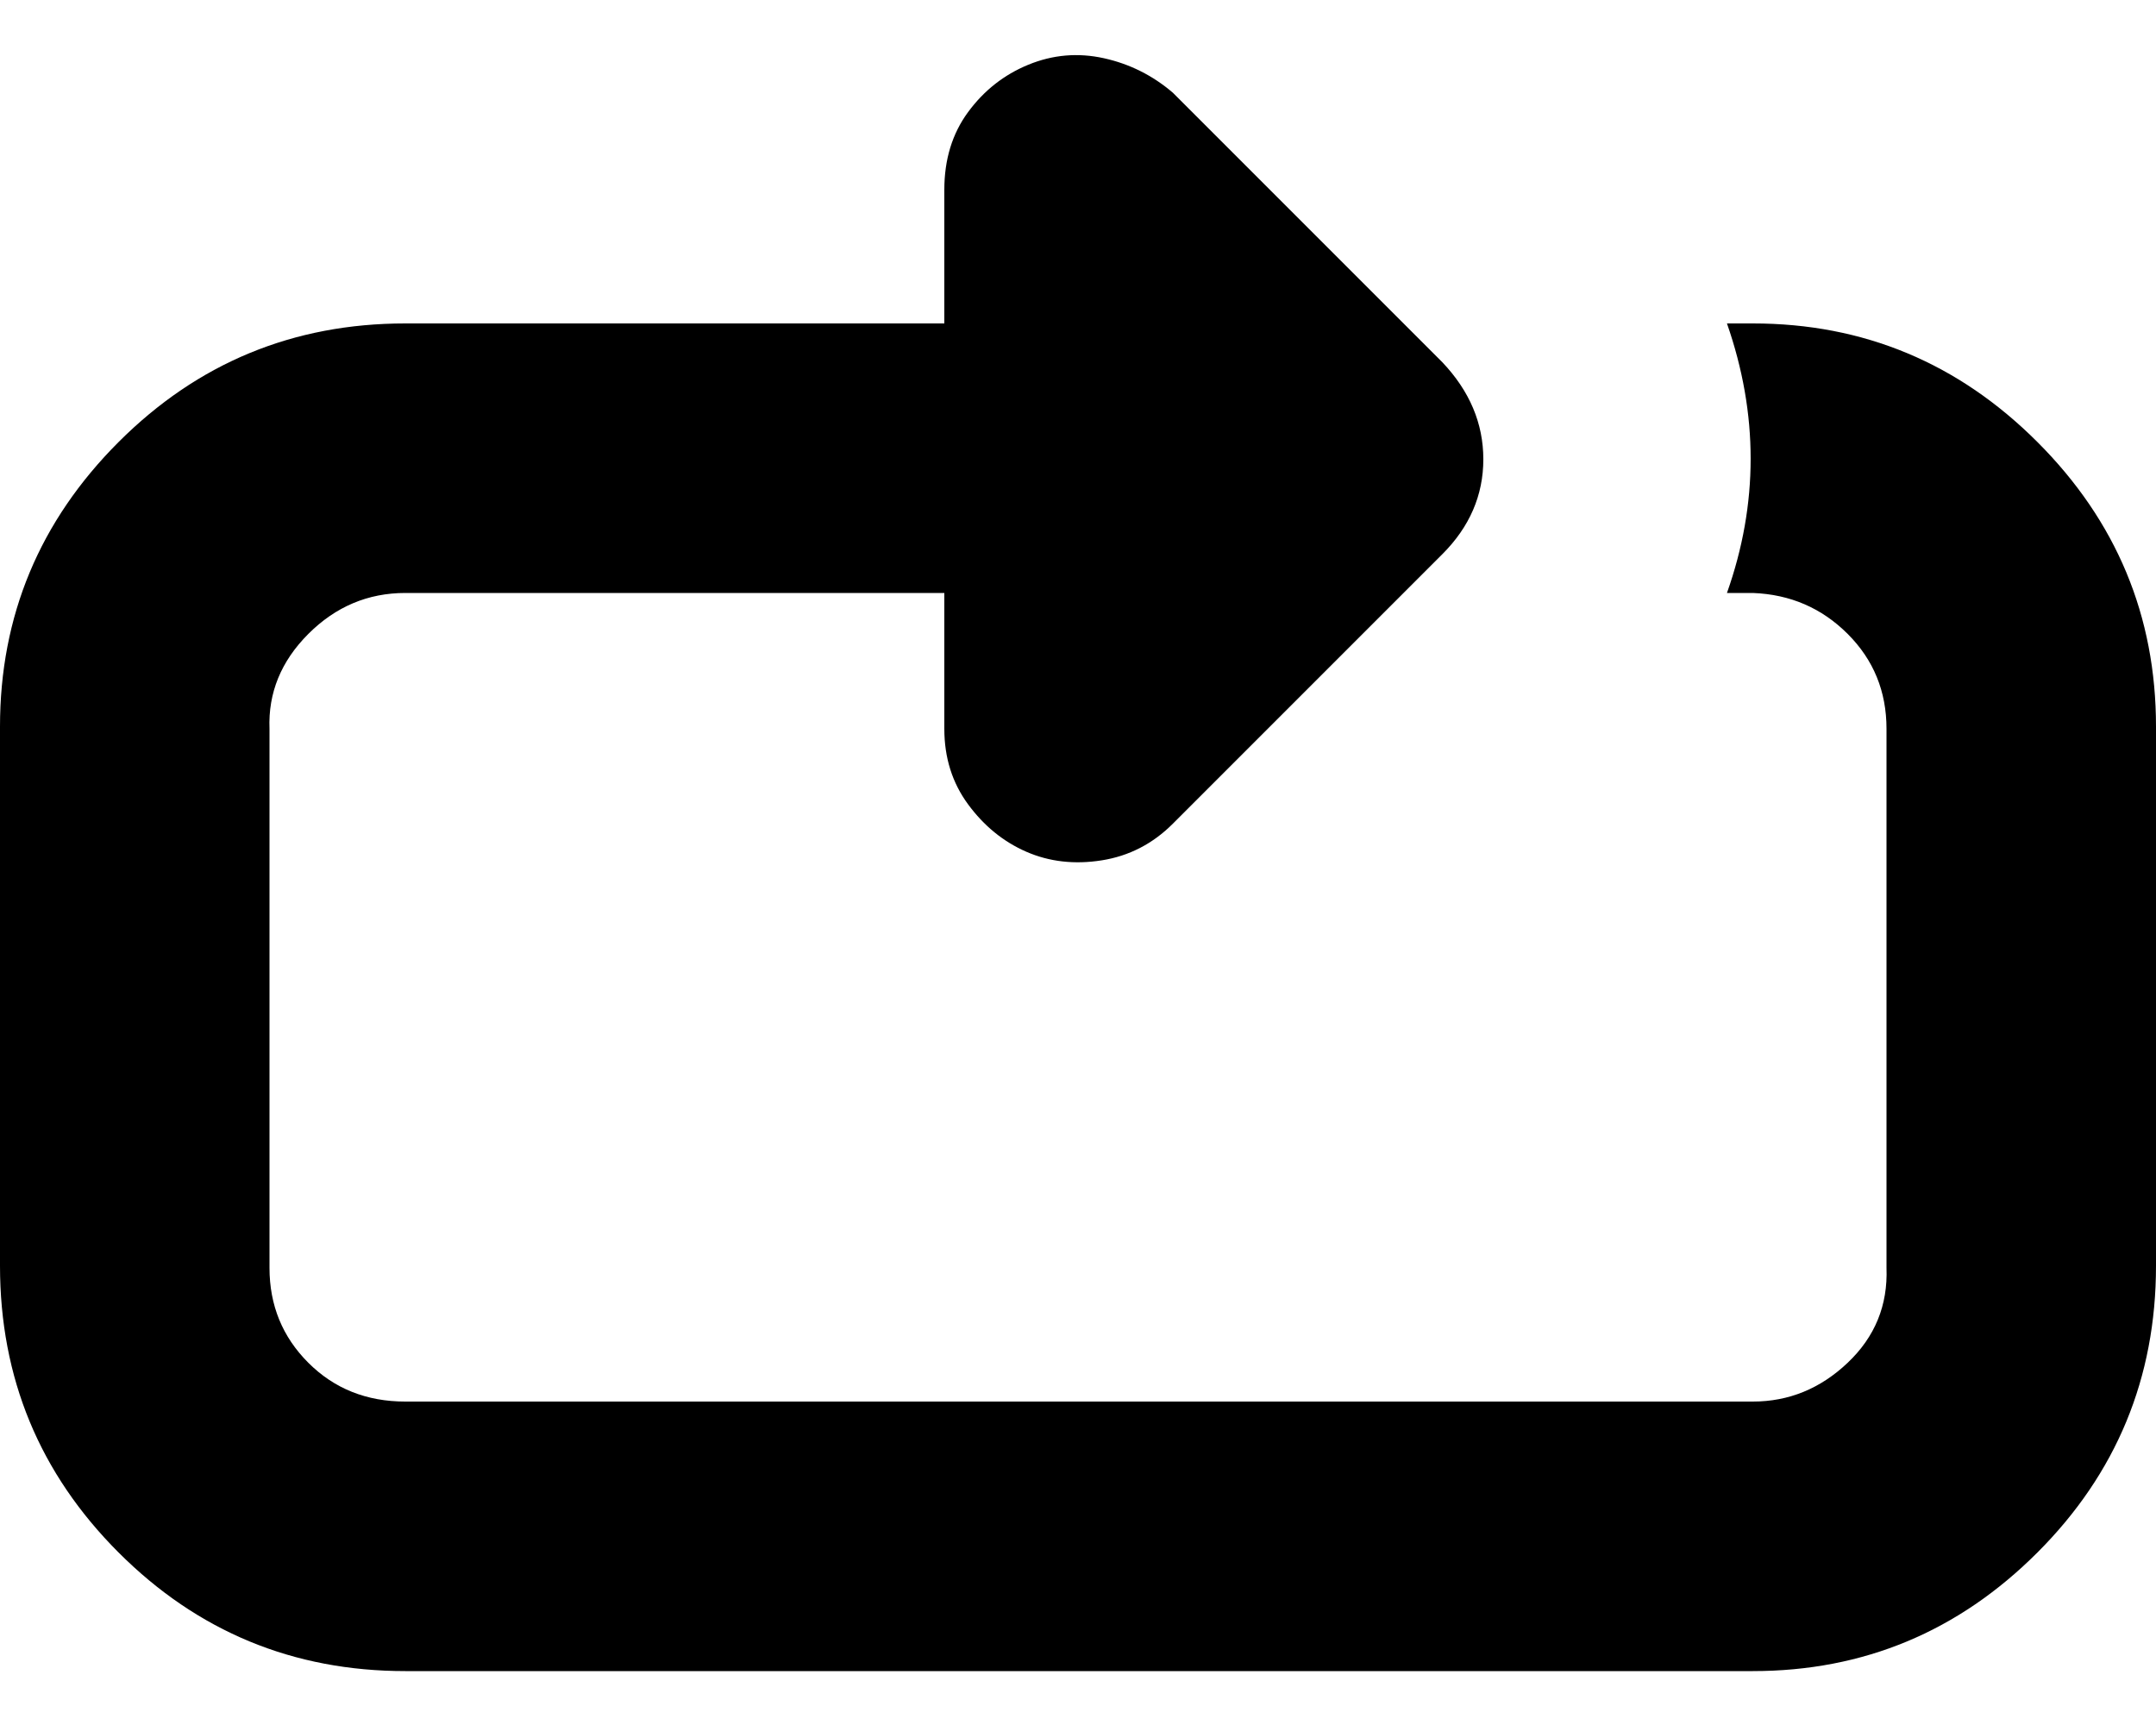 <svg width="20" height="16" viewBox="0 0 20 16" fill="none" xmlns="http://www.w3.org/2000/svg">
<path d="M0 11.74V6.74C0 5.713 0.367 4.833 1.1 4.1C1.833 3.367 2.72 3 3.76 3H8.76V1.76C8.76 1.48 8.833 1.24 8.98 1.04C9.127 0.84 9.313 0.693 9.54 0.6C9.767 0.507 10 0.487 10.24 0.54C10.48 0.593 10.693 0.7 10.88 0.86L13.38 3.36C13.633 3.627 13.76 3.927 13.76 4.26C13.76 4.593 13.633 4.887 13.38 5.14L10.88 7.64C10.693 7.827 10.473 7.94 10.22 7.98C9.967 8.02 9.733 7.993 9.52 7.9C9.307 7.807 9.127 7.66 8.98 7.46C8.833 7.26 8.76 7.027 8.76 6.76V5.5H3.76C3.413 5.5 3.113 5.627 2.86 5.88C2.607 6.133 2.487 6.427 2.5 6.76V11.76C2.5 12.107 2.62 12.4 2.86 12.64C3.1 12.88 3.4 13 3.76 13H16.26C16.593 13 16.887 12.88 17.14 12.64C17.393 12.4 17.513 12.107 17.5 11.76V6.76C17.5 6.413 17.38 6.12 17.14 5.88C16.9 5.64 16.607 5.513 16.26 5.5H16.02C16.313 4.673 16.313 3.84 16.02 3H16.26C17.287 3 18.167 3.367 18.9 4.1C19.633 4.833 20 5.713 20 6.74V11.74C20 12.78 19.633 13.667 18.9 14.4C18.167 15.133 17.287 15.5 16.26 15.5H3.76C2.72 15.5 1.833 15.133 1.1 14.4C0.367 13.667 0 12.78 0 11.74Z" fill="black"/>
</svg>
